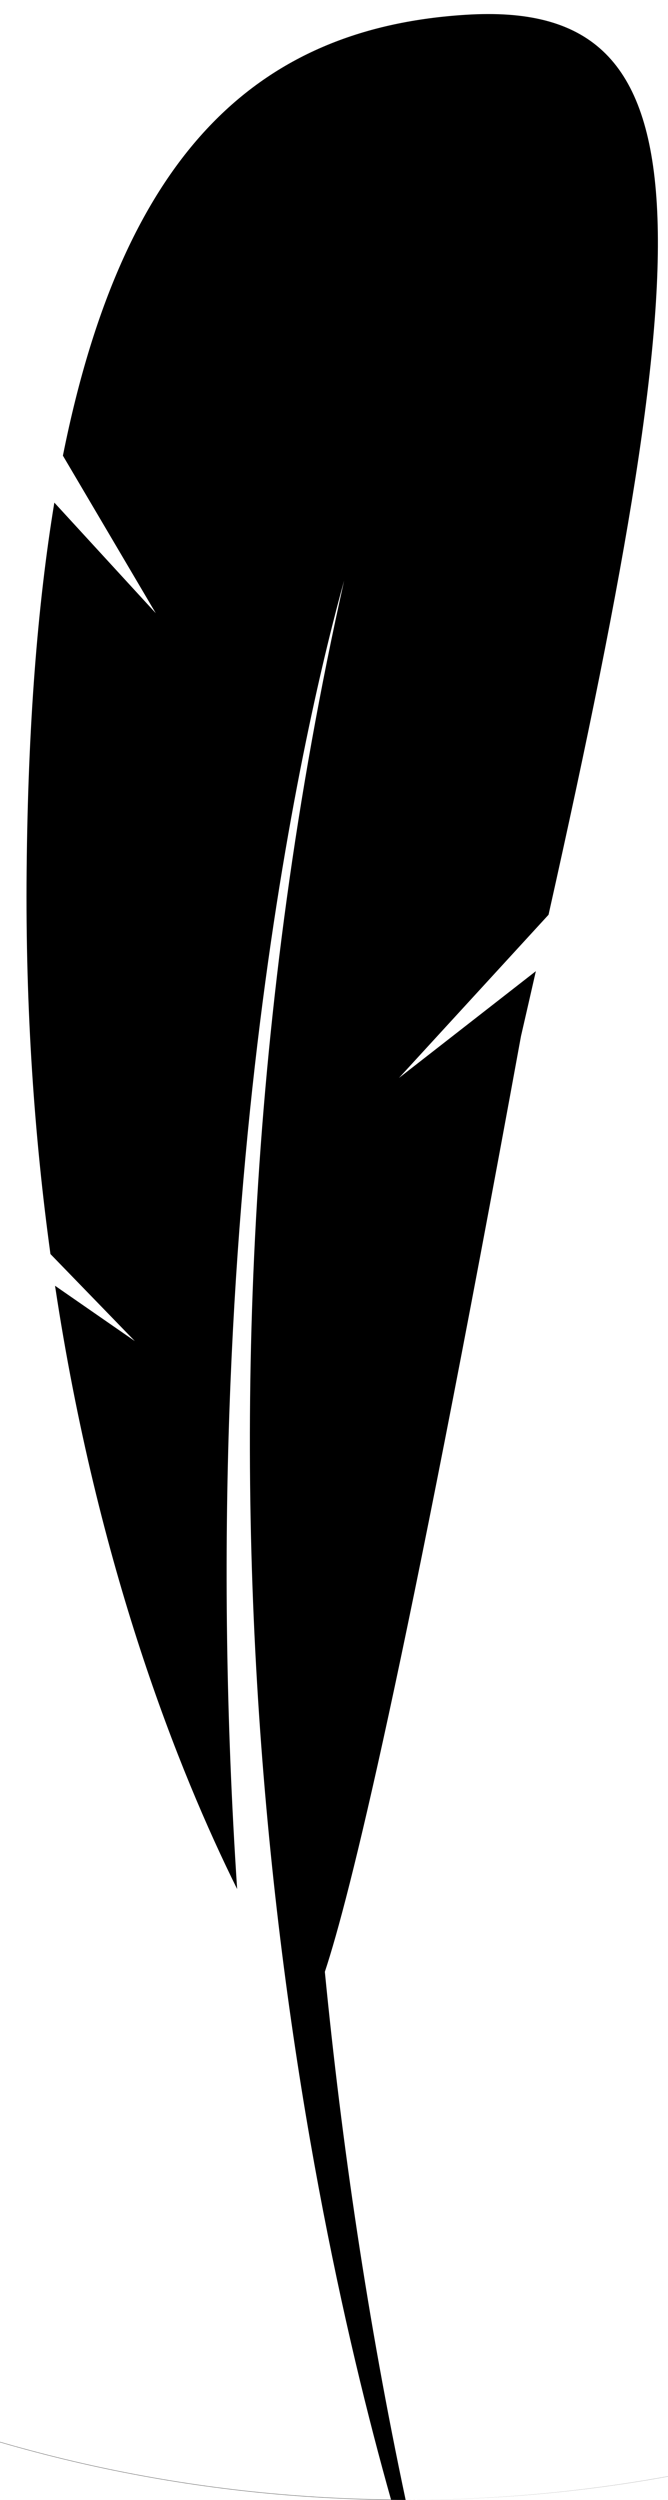 <?xml version="1.0" encoding="UTF-8" standalone="no"?>
<svg width="23px" height="86px" viewBox="0 0 23 86" version="1.1" xmlns="http://www.w3.org/2000/svg" xmlns:xlink="http://www.w3.org/1999/xlink" xmlns:sketch="http://www.bohemiancoding.com/sketch/ns">
    <!-- Generator: Sketch 3.3.2 (12043) - http://www.bohemiancoding.com/sketch -->
    <title>Slice 1</title>
    <desc>Created with Sketch.</desc>
    <defs></defs>
    <g id="Page-1" stroke="none" stroke-width="1" fill="none" fill-rule="evenodd" sketch:type="MSPage">
        <path d="M-21.355,0.645 C-30.403,9.693 -36,22.194 -36,36.001 C-36,63.435 -13.903,85.699 13.463,85.988 C10.38,75.051 5.17,49.769 11.849,19.972 C10.611,24.428 6.585,41.114 8.165,64.985 C6.16,60.943 3.36,53.943 1.895,44.231 L4.643,46.135 L1.737,43.14 C1.191,39.17 0.871,34.767 0.917,29.942 C0.963,25 1.289,20.818 1.871,17.29 L5.363,21.094 L2.166,15.675 C4.309,4.954 9.125,0.94 16.047,0.508 C24.363,-0.011 24.26,7.486 18.887,31.468 L13.736,37.083 L18.45,33.409 C18.283,34.142 18.114,34.884 17.938,35.646 C13.931,57.575 12.05,65.224 11.185,67.832 C11.764,73.73 12.658,79.84 13.967,86 C31.078,86.001 46.174,77.427 55.195,64.345 C46.177,77.426 31.09,86 14,86 C-13.614,86 -36,63.614 -36,36 C-36,22.193 -30.404,9.693 -21.355,0.645 Z" id="Shape" fill="#000000" sketch:type="MSShapeGroup"></path>
    </g>
</svg>